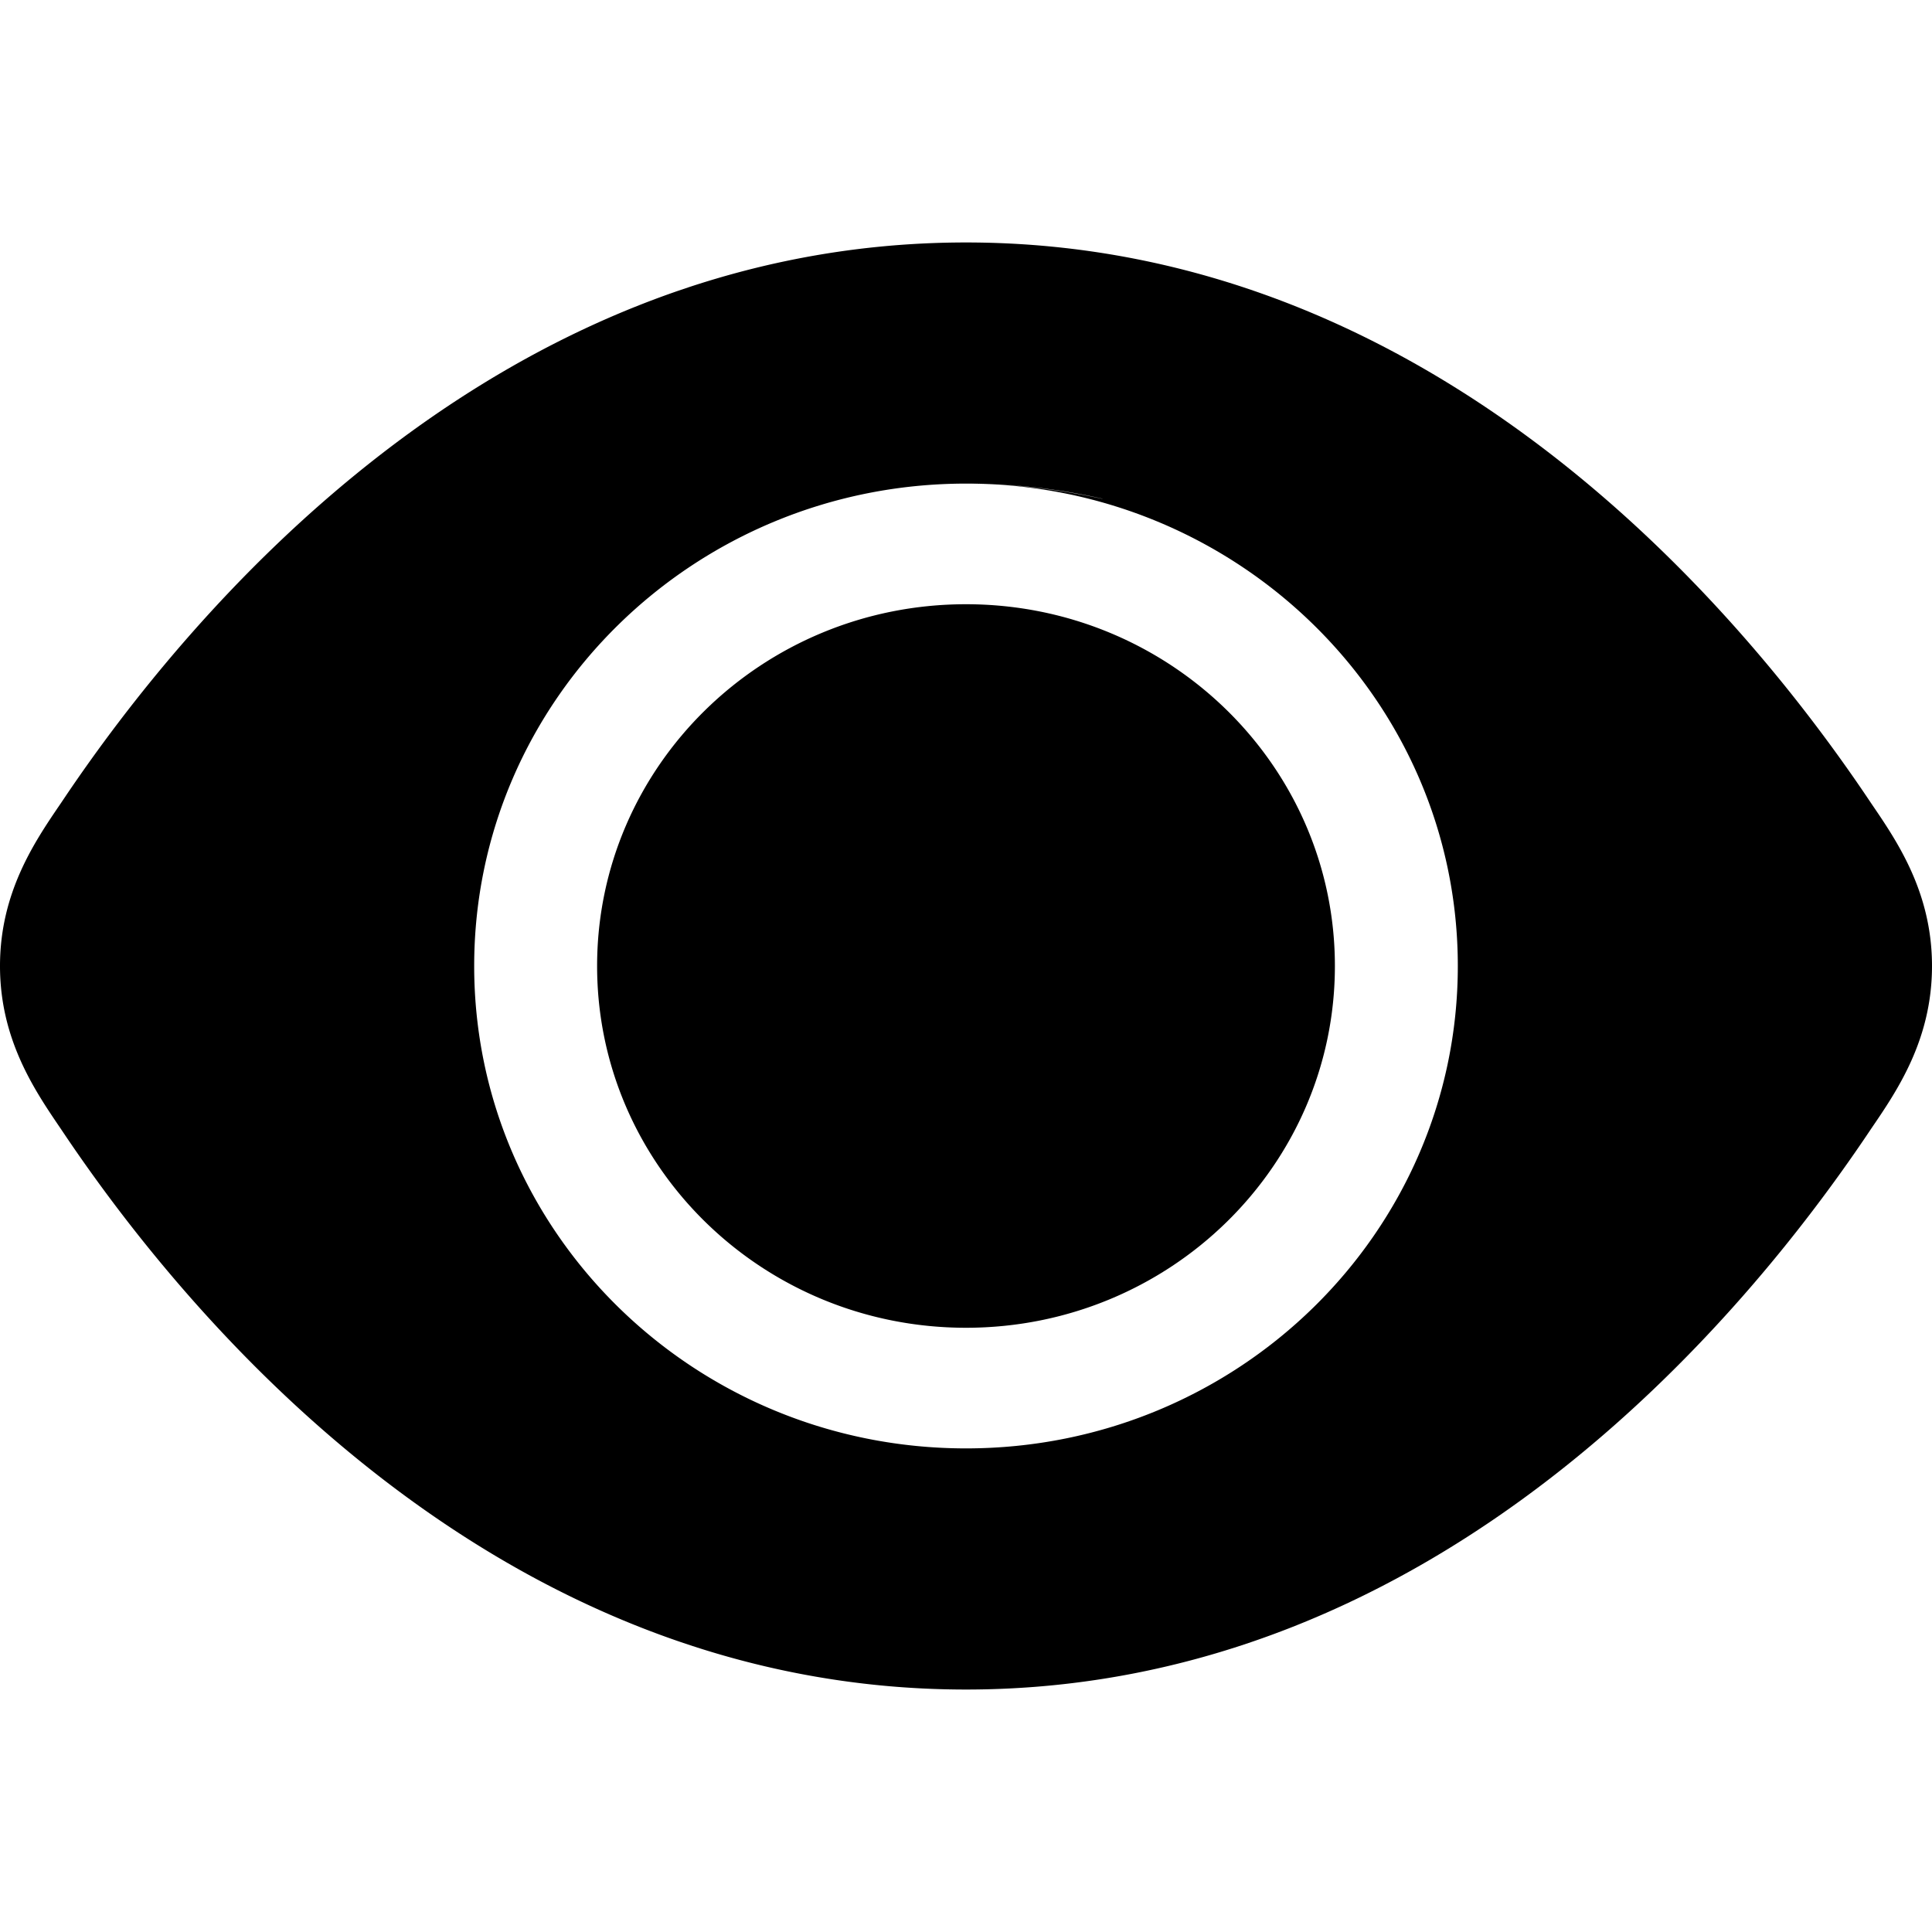 <svg xmlns="http://www.w3.org/2000/svg" width="16" height="16" fill="none" viewBox="0 0 16 16" class="" role="img" aria-label="Visibility Icon" aria-hidden="true"><path fill="currentColor" fill-rule="evenodd" d="M8 2.008c3.934 0 6.473 3.129 7.455 4.583l.043.064C15.713 6.97 16 7.391 16 8s-.287 1.03-.502 1.345l-.043.064c-.982 1.454-3.521 4.583-7.455 4.583S1.527 10.863.545 9.41l-.043-.064C.287 9.03 0 8.609 0 8s.287-1.03.502-1.345l.043-.064C1.527 5.137 4.066 2.008 8 2.008ZM9.13 4.13A5.147 5.147 0 0 0 8 4.005C5.75 4.005 3.927 5.794 3.927 8c0 2.206 1.824 3.995 4.073 3.995 2.25 0 4.073-1.789 4.073-3.995 0-2.206-1.824-3.995-4.073-3.995.378 0 .756.045 1.13.126ZM8 10.996c1.687 0 3.055-1.341 3.055-2.996S9.687 5.004 8 5.004 4.945 6.345 4.945 8 6.313 10.996 8 10.996Z" clip-rule="evenodd"></path></svg>